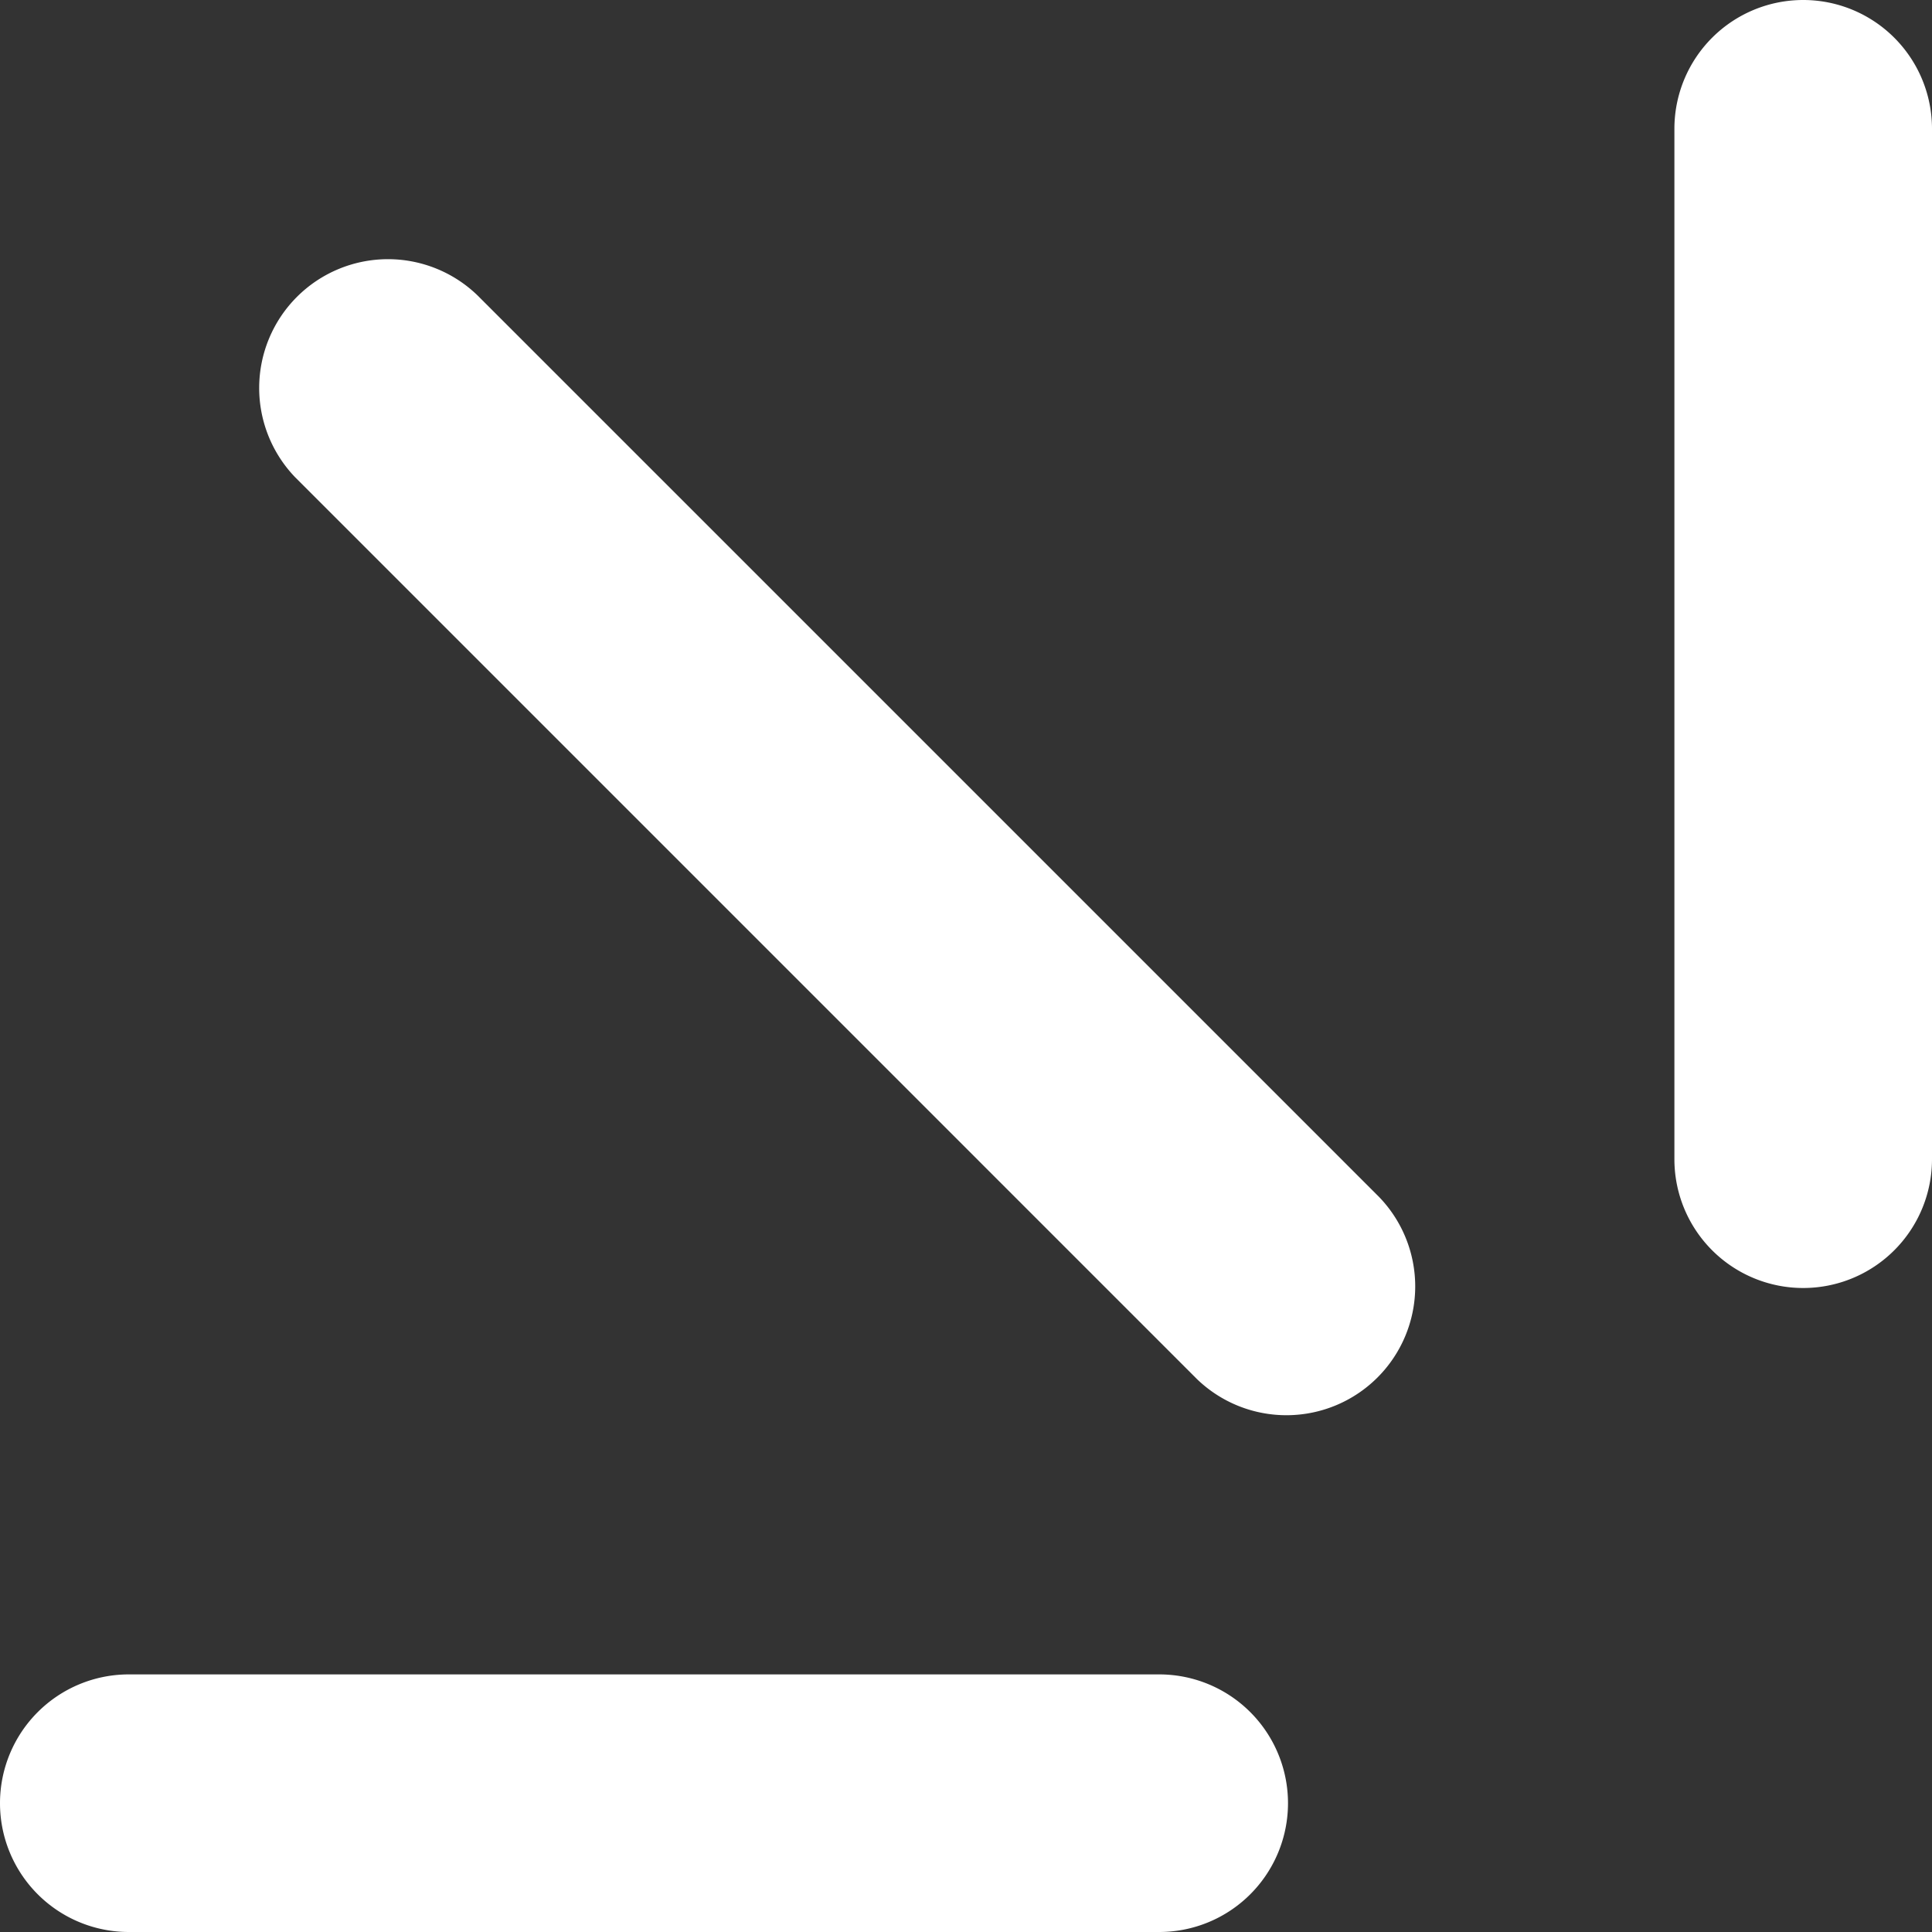 <svg fill="none" xmlns="http://www.w3.org/2000/svg" viewBox="4 4 15 15"><rect x="4" y="4" width="15" height="15" fill="#333333" stroke="none"/><path d="M18 4a1 1 0 0 1 1 1v8a1 1 0 1 1-2 0V5a1 1 0 0 1 1-1ZM4 18a1 1 0 0 1 1-1h8a1 1 0 1 1 0 2H5a1 1 0 0 1-1-1ZM7.707 6.293a1 1 0 0 0-1.414 1.414l7 7a1 1 0 0 0 1.414-1.414l-7-7Z" fill="#ffffff"/></svg>